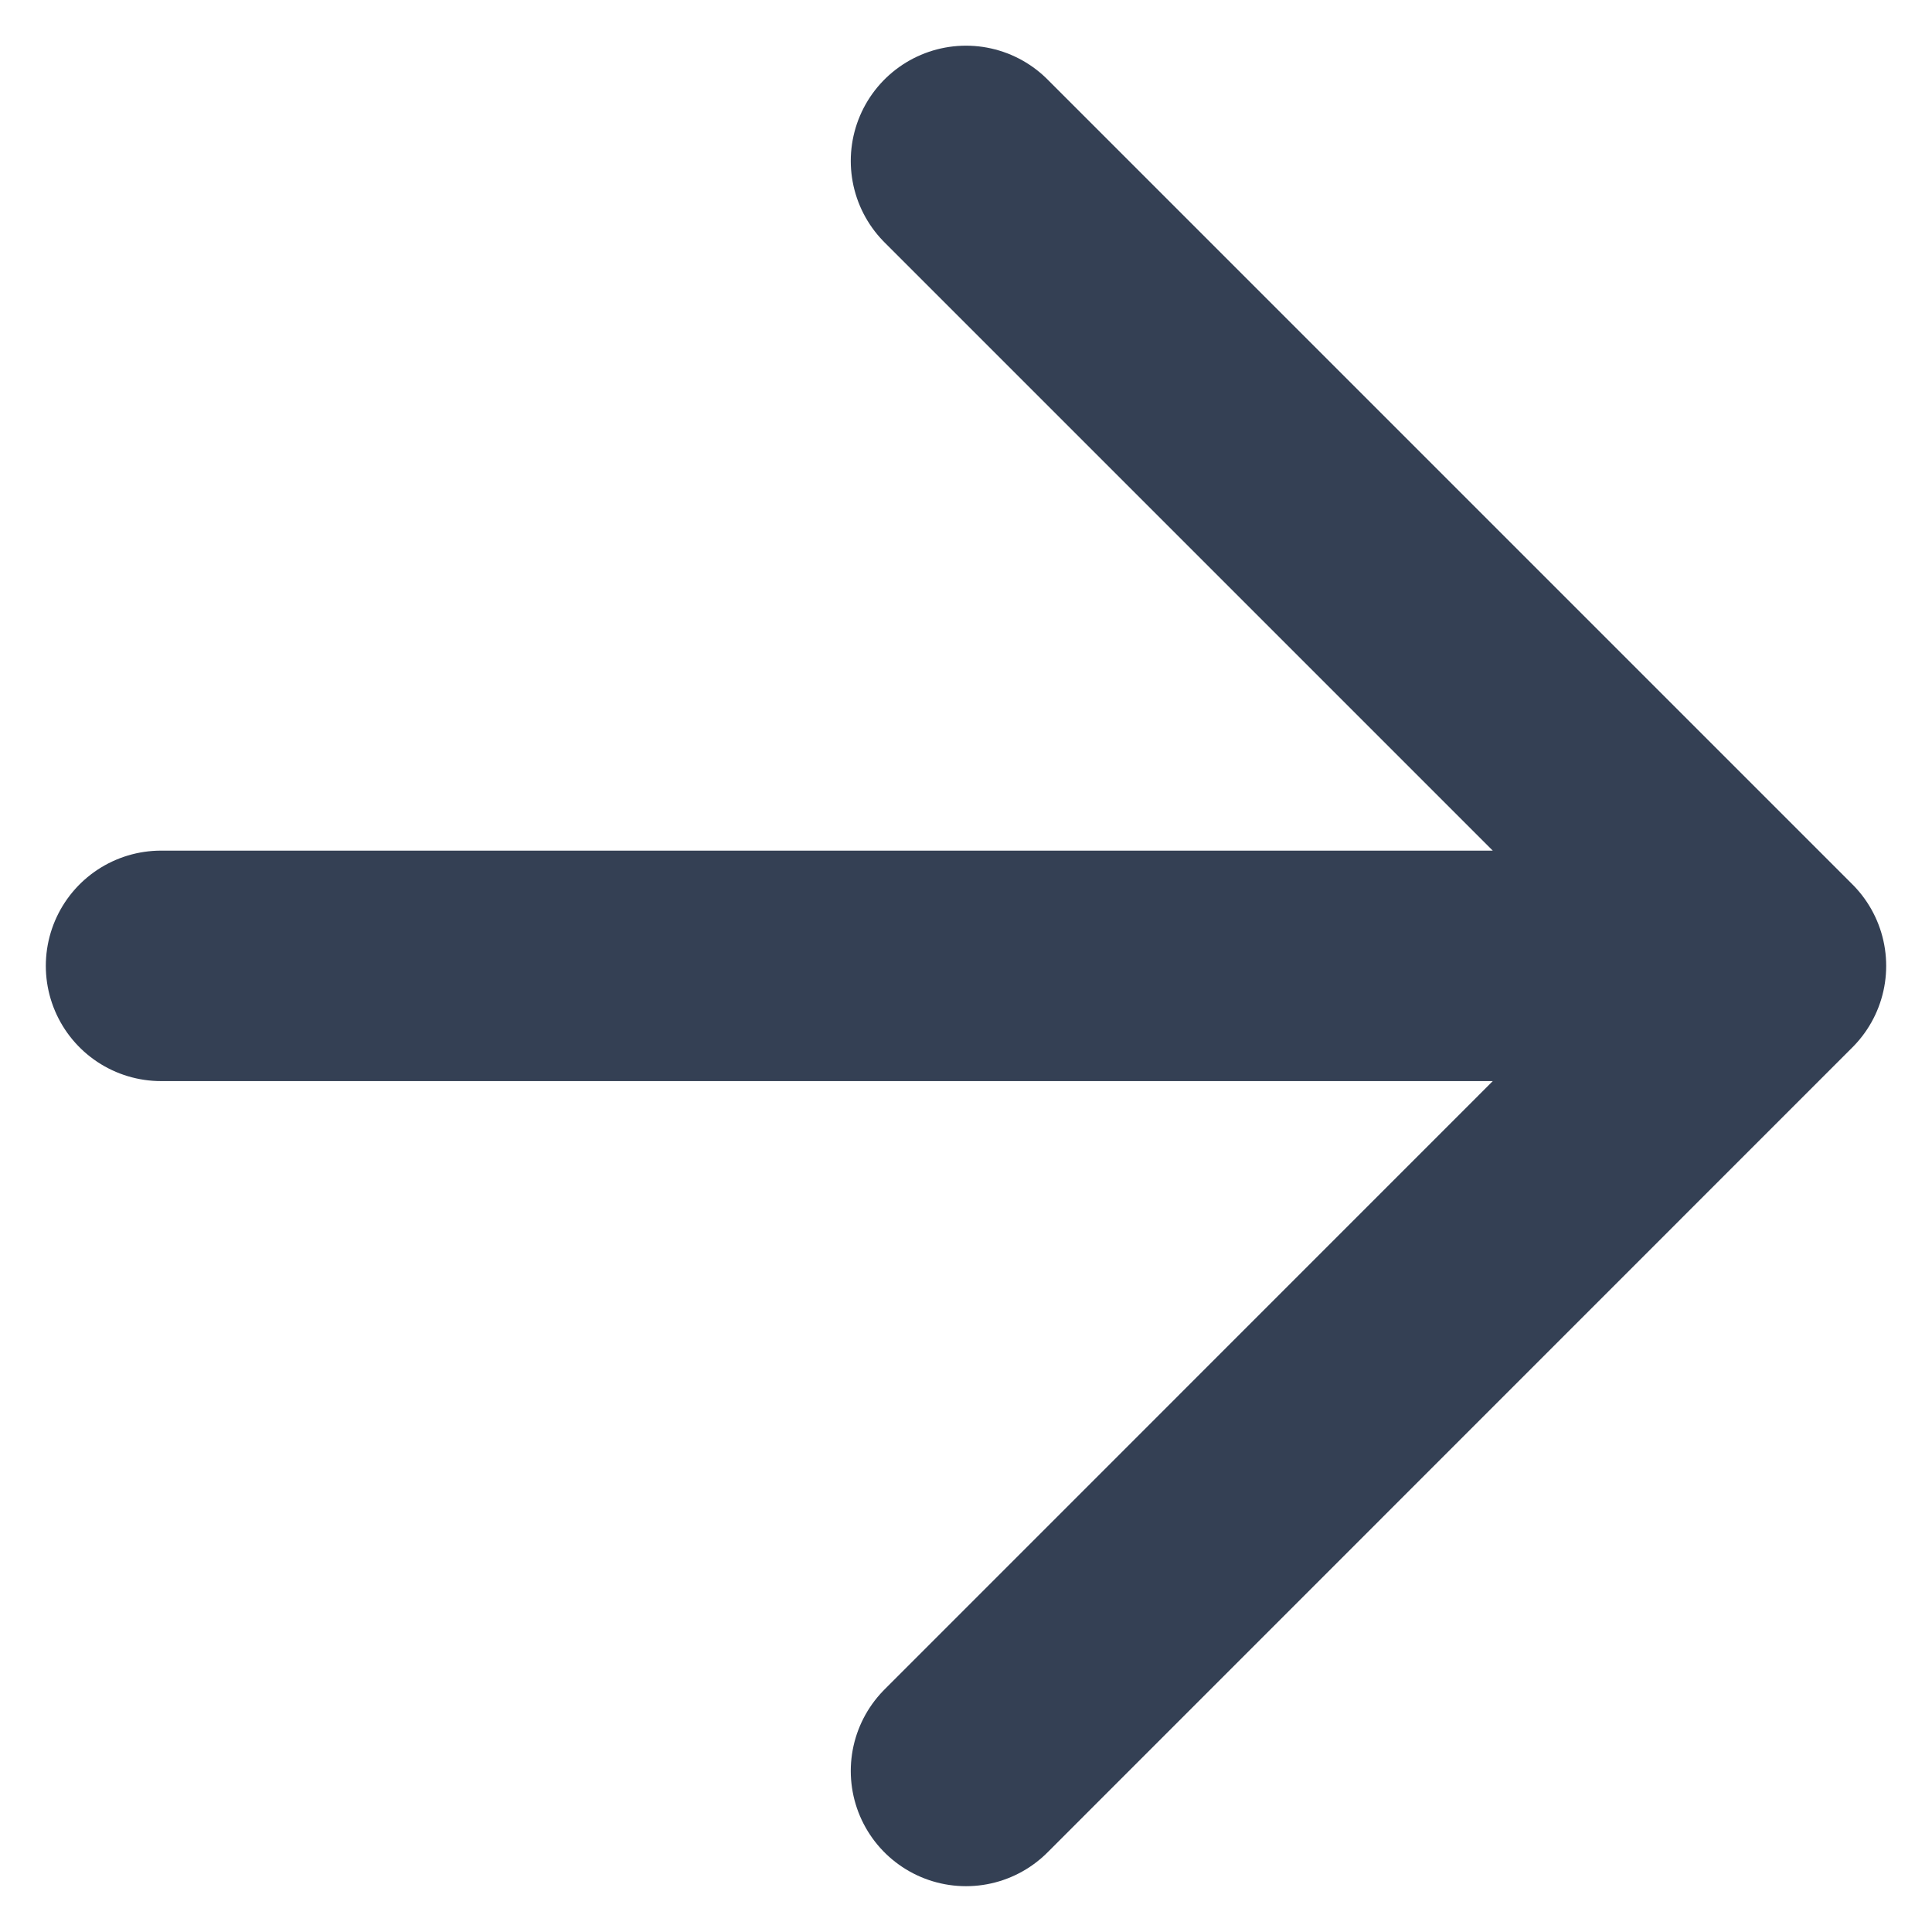 <svg width="14" height="14" viewBox="0 0 14 14" fill="none" xmlns="http://www.w3.org/2000/svg">
<path d="M1.167 6.999H12.833M12.833 6.999L7 1.166M12.833 6.999L7 12.833" stroke="#344054" stroke-width="1.67" stroke-linecap="round" stroke-linejoin="round"/>
</svg>
